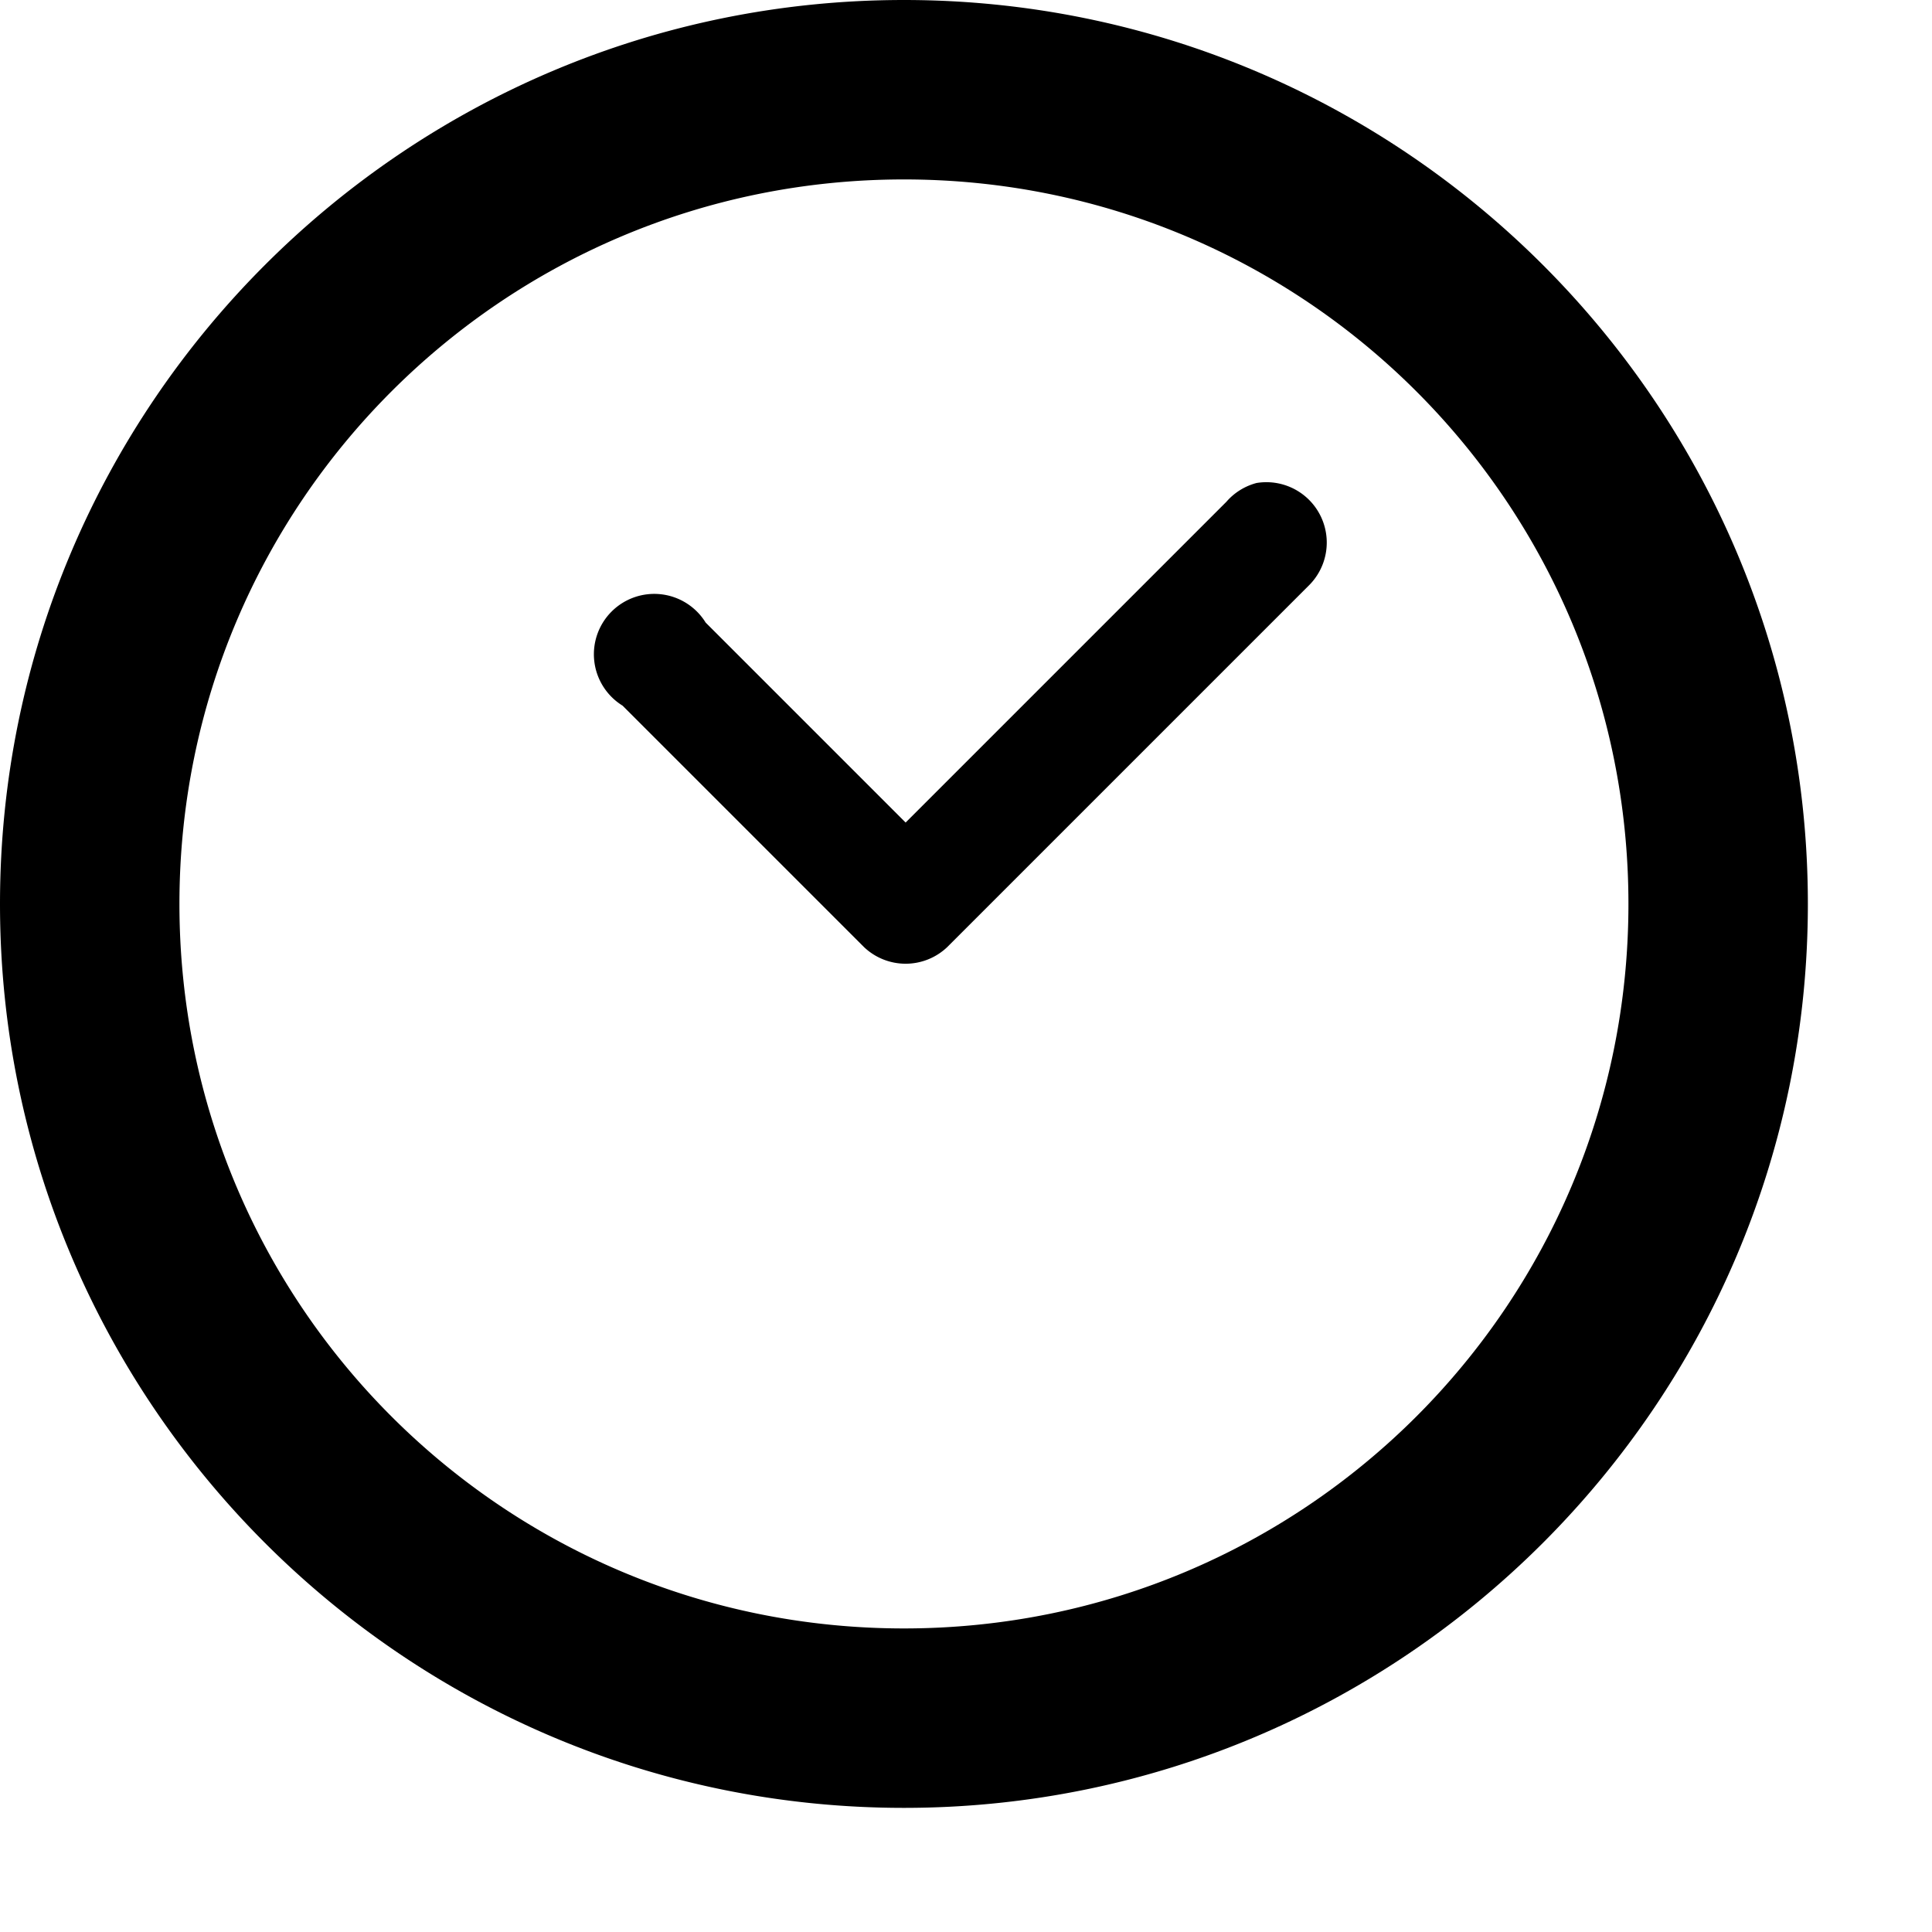 <svg width="16" version="1.1" xmlns="http://www.w3.org/2000/svg" height="16">
<defs id="defs1">
<style type="text/css" id="current-color-scheme">
.ColorScheme-Text {
color:#000;
}
</style>
</defs>
<path style="fill:currentColor;fill-opacity:1;stroke:none" d="m 7.486,0 c -4.13,0 -7.486,3.356 -7.486,7.486 0,4.13 3.356,7.486 7.486,7.486 4.13,0 7.486,-3.356 7.486,-7.486 0,-4.13 -3.356,-7.486 -7.486,-7.486 z  m 0,1.486 c 3.318,0 6,2.682 6,6 0,3.318 -2.682,6 -6,6 -3.318,0 -6,-2.682 -6,-6 2.22045e-16,-3.318 2.682,-6 6,-6 z  m 2.975,2.508 a 0.5,0.5 0 0,0 -0.055,0.006 0.5,0.5 0 0,0 -0.25,0.156 l -2.656,2.656 -1.656,-1.656 a 0.5,0.5 0 1,0 -0.688,0.688 l 2,2 a 0.5,0.5 0 0,0 0.688,0 l 3,-3 a 0.5,0.5 0 0,0 -0.383,-0.85 z " class="ColorScheme-Text"/>
</svg>
